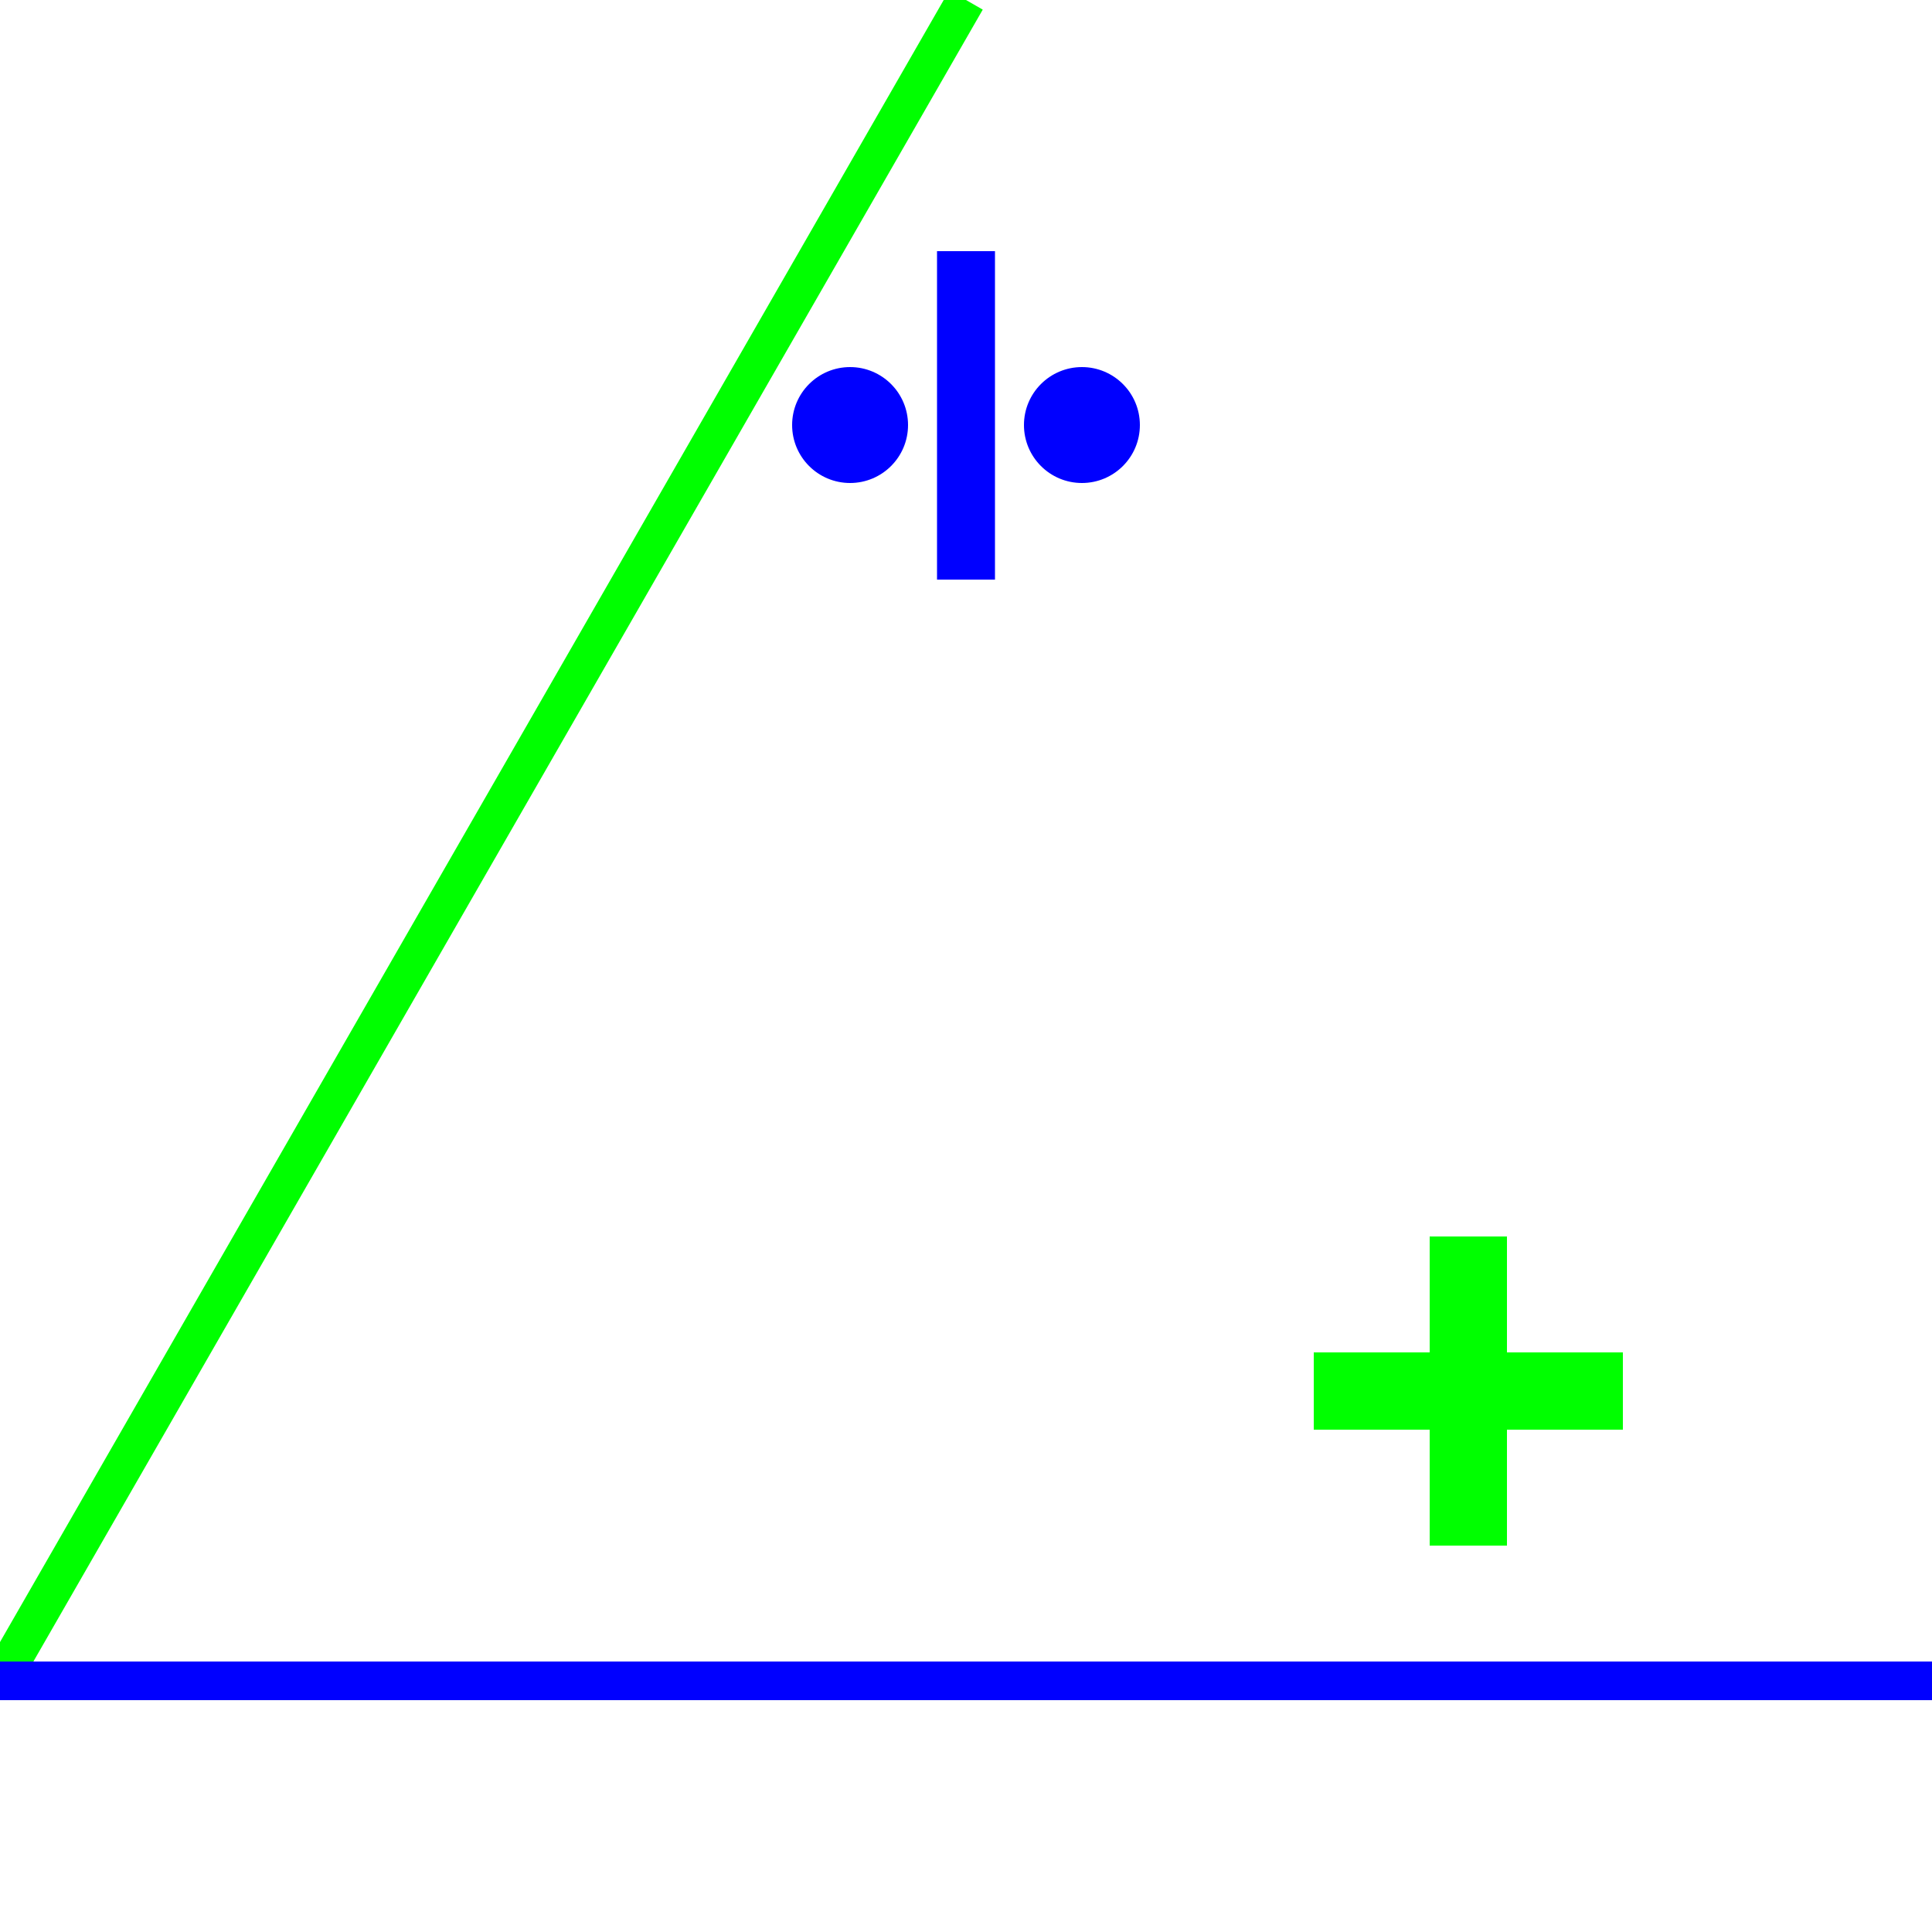 <?xml version="1.0" standalone="no"?><!DOCTYPE svg PUBLIC "-//W3C//DTD SVG 1.1//EN" "http://www.w3.org/Graphics/SVG/1.1/DTD/svg11.dtd">
<svg width="100" height="100" version="1.1" xmlns="http://www.w3.org/2000/svg">

<line x1="0" y1="87" x2="50" y2="0" style="stroke:rgb(0,255,0);stroke-width:2" />
<line x1="100" y1="87" x2="0" y2="87" style="stroke:rgb(0,0,255);stroke-width:2" />
<line x1="50" y1="13" x2="50" y2="30" style="stroke:rgb(0,0,255);stroke-width:3" />
        <circle cx="44" cy="22" r="3" stroke="rgb(0,0,255)" stroke-width="0" fill="rgb(0,0,255)" />
        <circle cx="56" cy="22" r="3" stroke="rgb(0,0,255)" stroke-width="0" fill="rgb(0,0,255)" /> 
<line x1="76" y1="64" x2="76" y2="80" style="stroke:rgb(0,255,0);stroke-width:4" />
<line x1="68" y1="72" x2="84" y2="72" style="stroke:rgb(0,255,0);stroke-width:4" />
</svg>